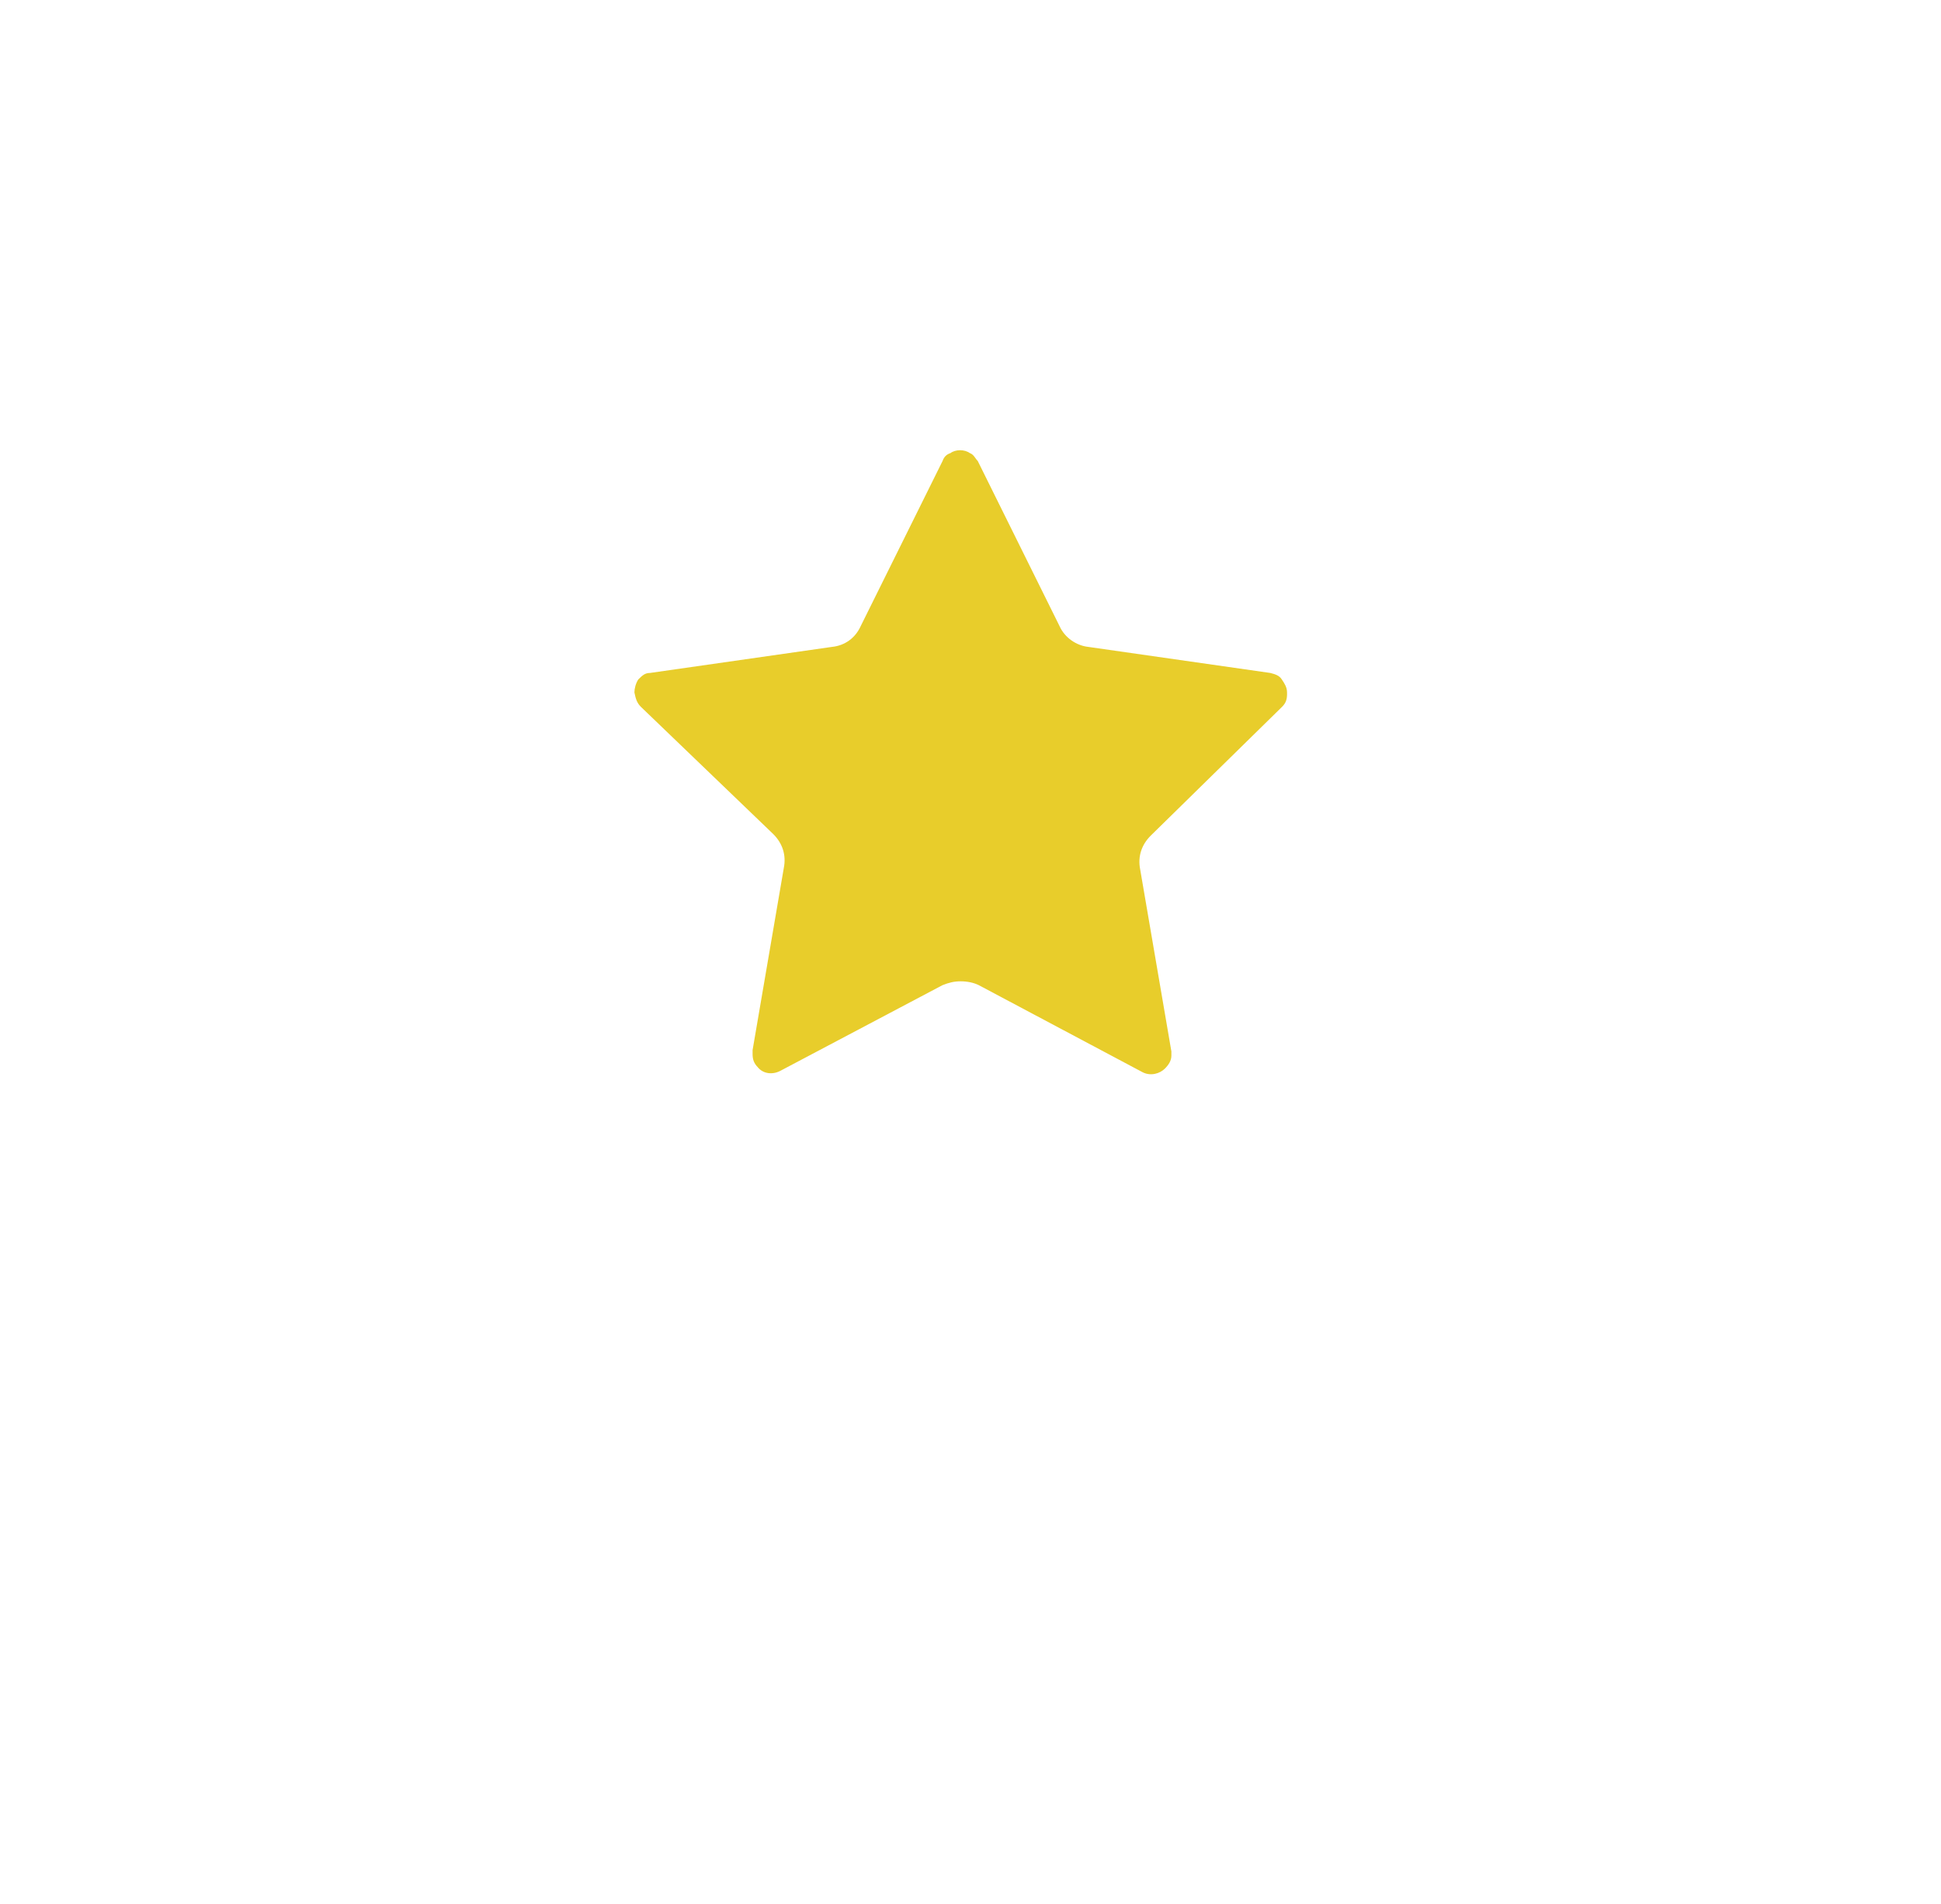 <?xml version="1.0" encoding="utf-8"?>
<!-- Generator: Adobe Illustrator 15.1.0, SVG Export Plug-In . SVG Version: 6.00 Build 0)  -->
<!DOCTYPE svg PUBLIC "-//W3C//DTD SVG 1.1//EN" "http://www.w3.org/Graphics/SVG/1.1/DTD/svg11.dtd">
<svg version="1.1" id="Calque_1" xmlns="http://www.w3.org/2000/svg" xmlns:xlink="http://www.w3.org/1999/xlink" x="0px" y="0px"
	 width="26px" height="25.5px" viewBox="0 0 26 25.5" enable-background="new 0 0 26 25.5" xml:space="preserve">
<g>
	<g>
		<g>
			<defs>
				<rect id="SVGID_1_" x="-587.5" y="-606.333" width="733" height="900"/>
			</defs>
			<clipPath id="SVGID_2_">
				<use xlink:href="#SVGID_1_"  overflow="visible"/>
			</clipPath>
			<path clip-path="url(#SVGID_2_)" fill="#E8CD2B" d="M17.173,9.467l-1.759,1.725c-0.122,0.122-0.176,0.278-0.141,0.453
				l0.418,2.438v0.053c0,0.068-0.034,0.122-0.086,0.175c-0.069,0.069-0.191,0.104-0.297,0.051l-2.196-1.167
				c-0.07-0.035-0.157-0.052-0.244-0.052s-0.157,0.017-0.244,0.052l-2.177,1.15c-0.105,0.052-0.227,0.035-0.297-0.052
				c-0.052-0.054-0.069-0.105-0.069-0.176v-0.053l0.418-2.438c0.035-0.175-0.018-0.331-0.139-0.453L8.585,9.467
				C8.532,9.414,8.516,9.362,8.498,9.274c0-0.052,0.018-0.122,0.052-0.174c0.053-0.052,0.088-0.087,0.157-0.087l2.438-0.349
				c0.175-0.018,0.313-0.121,0.384-0.278l1.097-2.212c0.019-0.054,0.052-0.088,0.105-0.105c0.068-0.052,0.19-0.052,0.261,0
				c0.052,0.018,0.07,0.07,0.105,0.105l1.096,2.212c0.07,0.157,0.228,0.261,0.384,0.278l2.438,0.349
				c0.068,0.017,0.123,0.035,0.155,0.087c0.035,0.052,0.07,0.104,0.07,0.174C17.243,9.362,17.227,9.414,17.173,9.467"/>
		</g>
	</g>
</g>
</svg>

